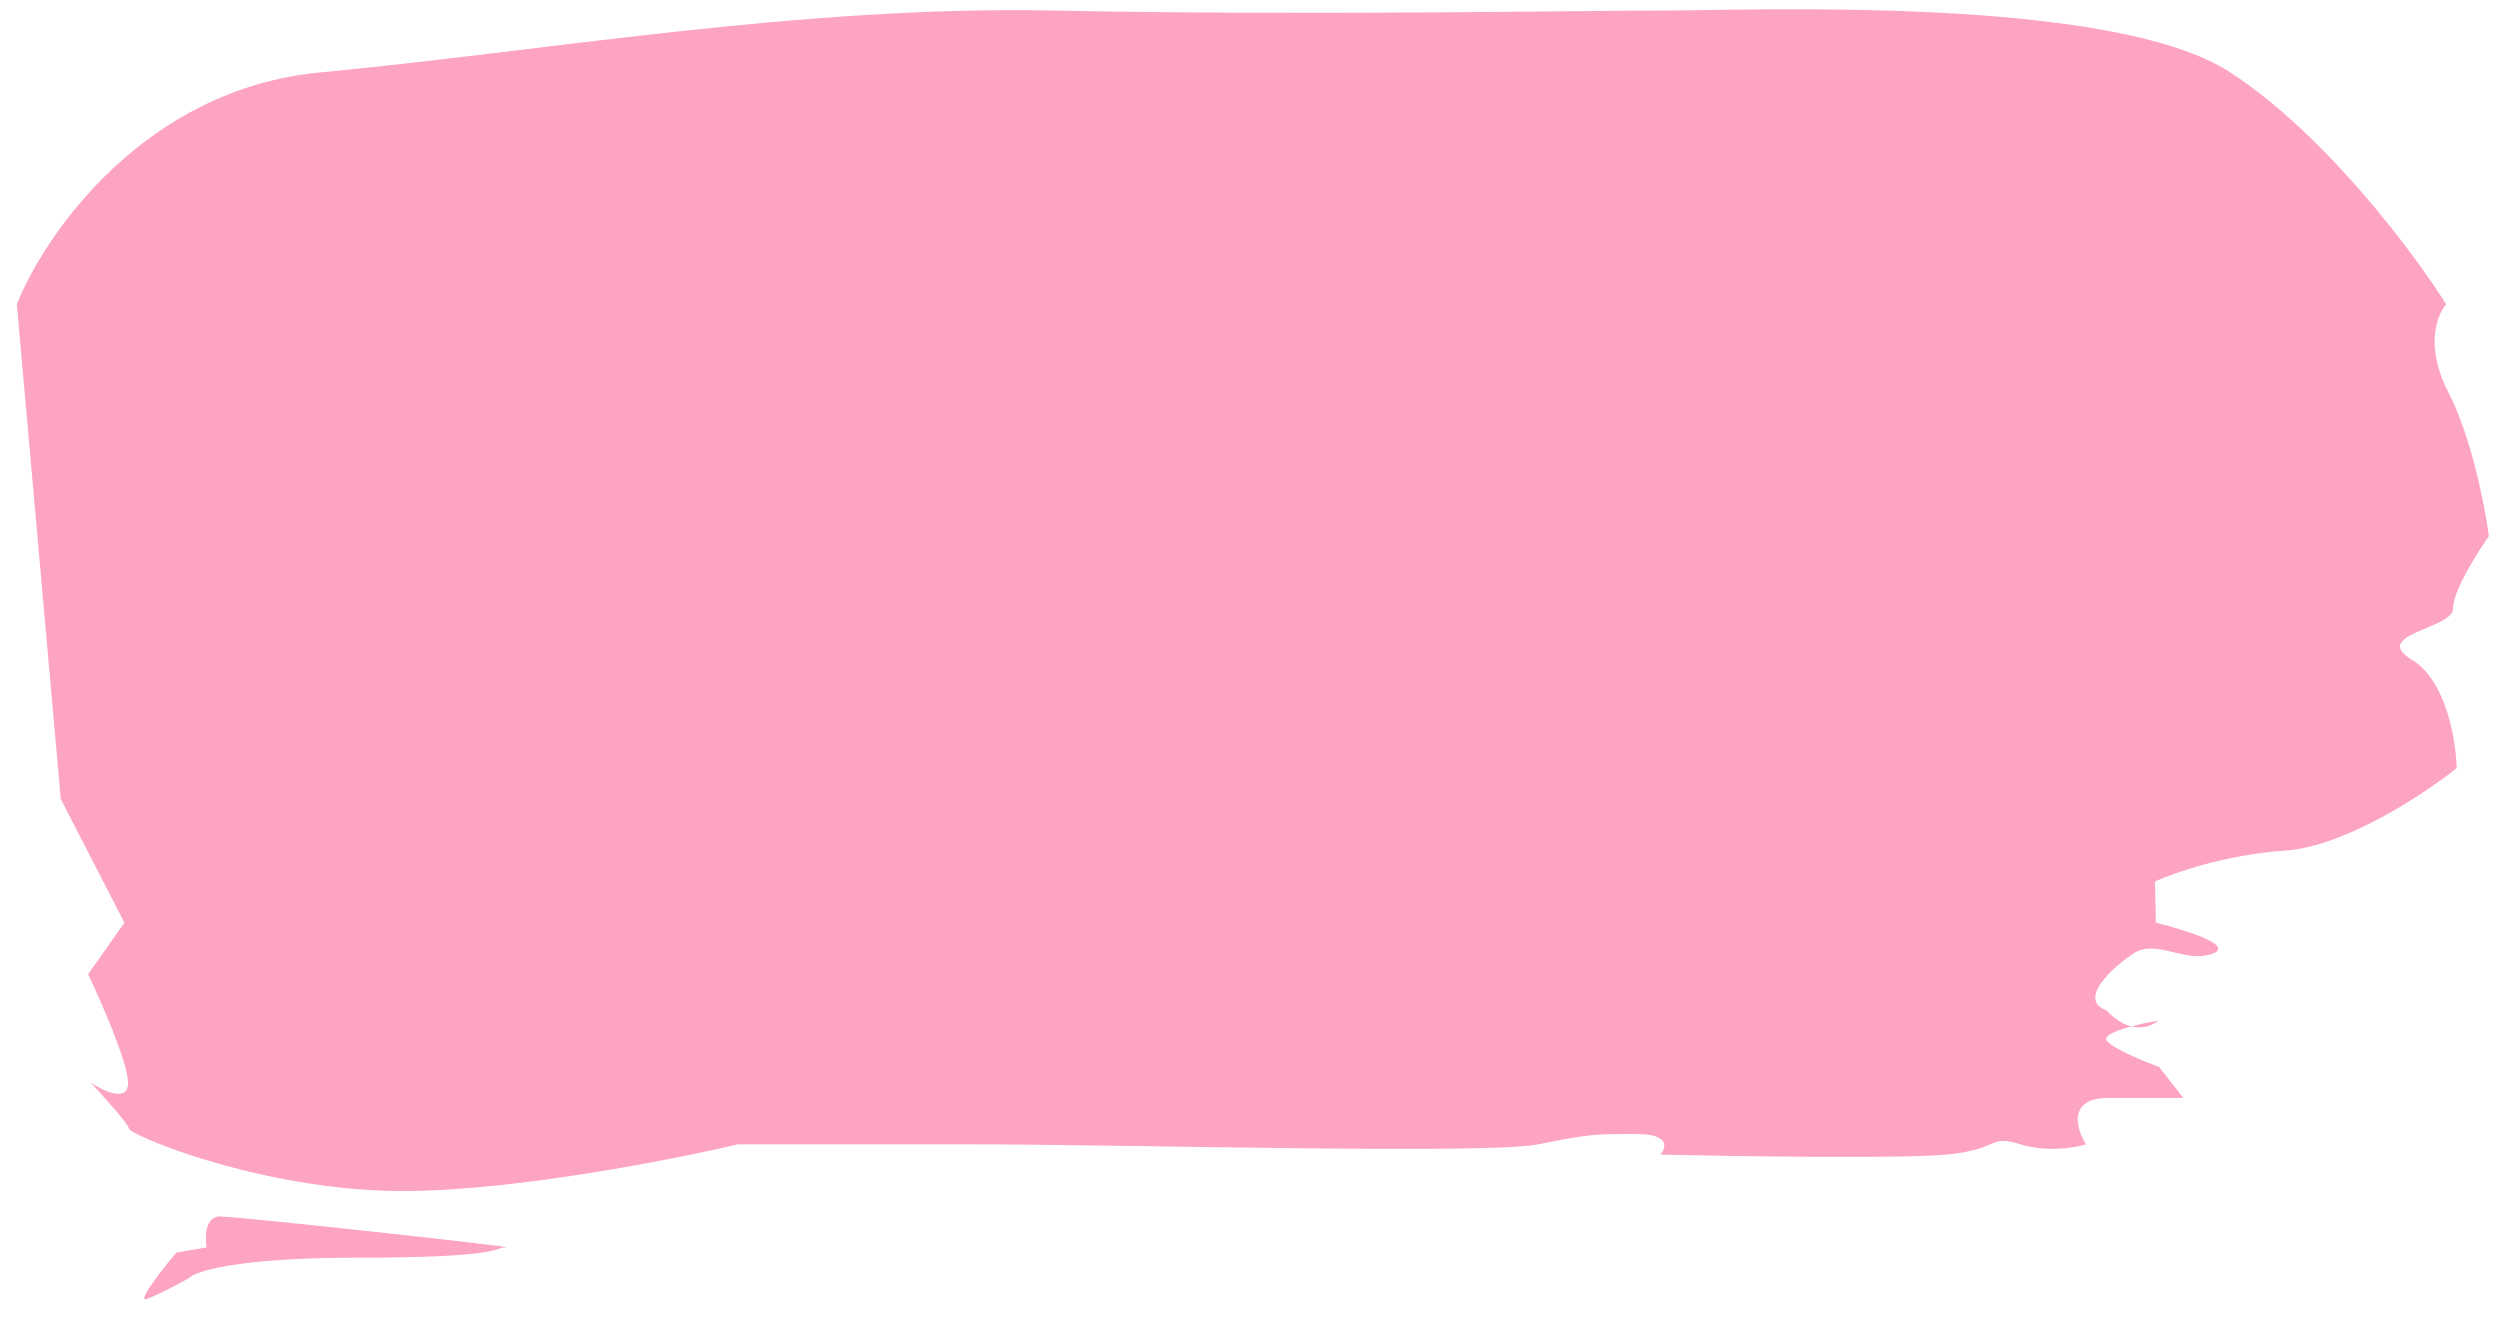 <svg width="106" height="56" viewBox="0 0 106 56" fill="none" xmlns="http://www.w3.org/2000/svg">
<path d="M5.275 39.123L2.577 33.879L0.713 12.902C1.903 9.916 6.143 3.768 13.59 3.069C22.898 2.195 33.968 0.229 44.69 0.447C55.412 0.666 66.72 0.447 70.49 0.447C74.261 0.447 89.528 -0.208 94.564 3.069C98.593 5.691 102.345 10.717 103.718 12.902C103.331 13.339 102.806 14.694 103.802 16.617C104.798 18.54 105.368 21.497 105.528 22.735C105.015 23.463 103.994 25.095 104.009 25.794C104.029 26.668 100.462 26.887 102.273 27.979C103.721 28.853 104.136 31.402 104.163 32.568C102.798 33.66 99.435 35.889 96.898 36.064C94.362 36.239 92.156 37.011 91.371 37.375L91.41 39.123C92.608 39.414 94.766 40.084 93.822 40.434C92.641 40.871 91.425 39.779 90.448 40.434C89.47 41.09 88.111 42.401 89.311 42.838C89.686 43.24 90.049 43.441 90.371 43.519C90.763 43.415 91.187 43.329 91.504 43.275C91.305 43.454 90.889 43.645 90.371 43.519C89.707 43.697 89.136 43.929 89.341 44.149C89.666 44.498 90.948 45.023 91.549 45.241L92.571 46.552H89.395C87.649 46.552 88.036 47.863 88.447 48.519C87.988 48.665 86.788 48.868 85.669 48.519C84.27 48.082 84.88 48.737 82.503 48.956C80.602 49.131 73.64 49.029 70.397 48.956C70.655 48.665 70.814 48.082 69.385 48.082C67.598 48.082 67.4 48.082 65.227 48.519C63.053 48.956 47.762 48.519 41.014 48.519H31.289C28.196 49.247 20.858 50.66 16.25 50.486C10.489 50.267 5.478 48.082 5.473 47.863C5.469 47.689 4.383 46.48 3.841 45.897C4.378 46.261 5.448 46.771 5.429 45.897C5.409 45.023 4.293 42.474 3.737 41.308L5.275 39.123Z" fill="#FDA3C4"/>
<path d="M9.328 51.578C8.693 51.578 8.686 52.452 8.762 52.889L7.477 53.108C6.865 53.836 5.759 55.249 6.232 55.074C6.704 54.899 7.606 54.419 7.998 54.2C8.256 53.909 10.042 53.326 15.123 53.326C21.474 53.326 20.869 52.889 21.464 52.889C22.06 52.889 10.122 51.578 9.328 51.578Z" fill="#FDA3C4"/>
</svg>
